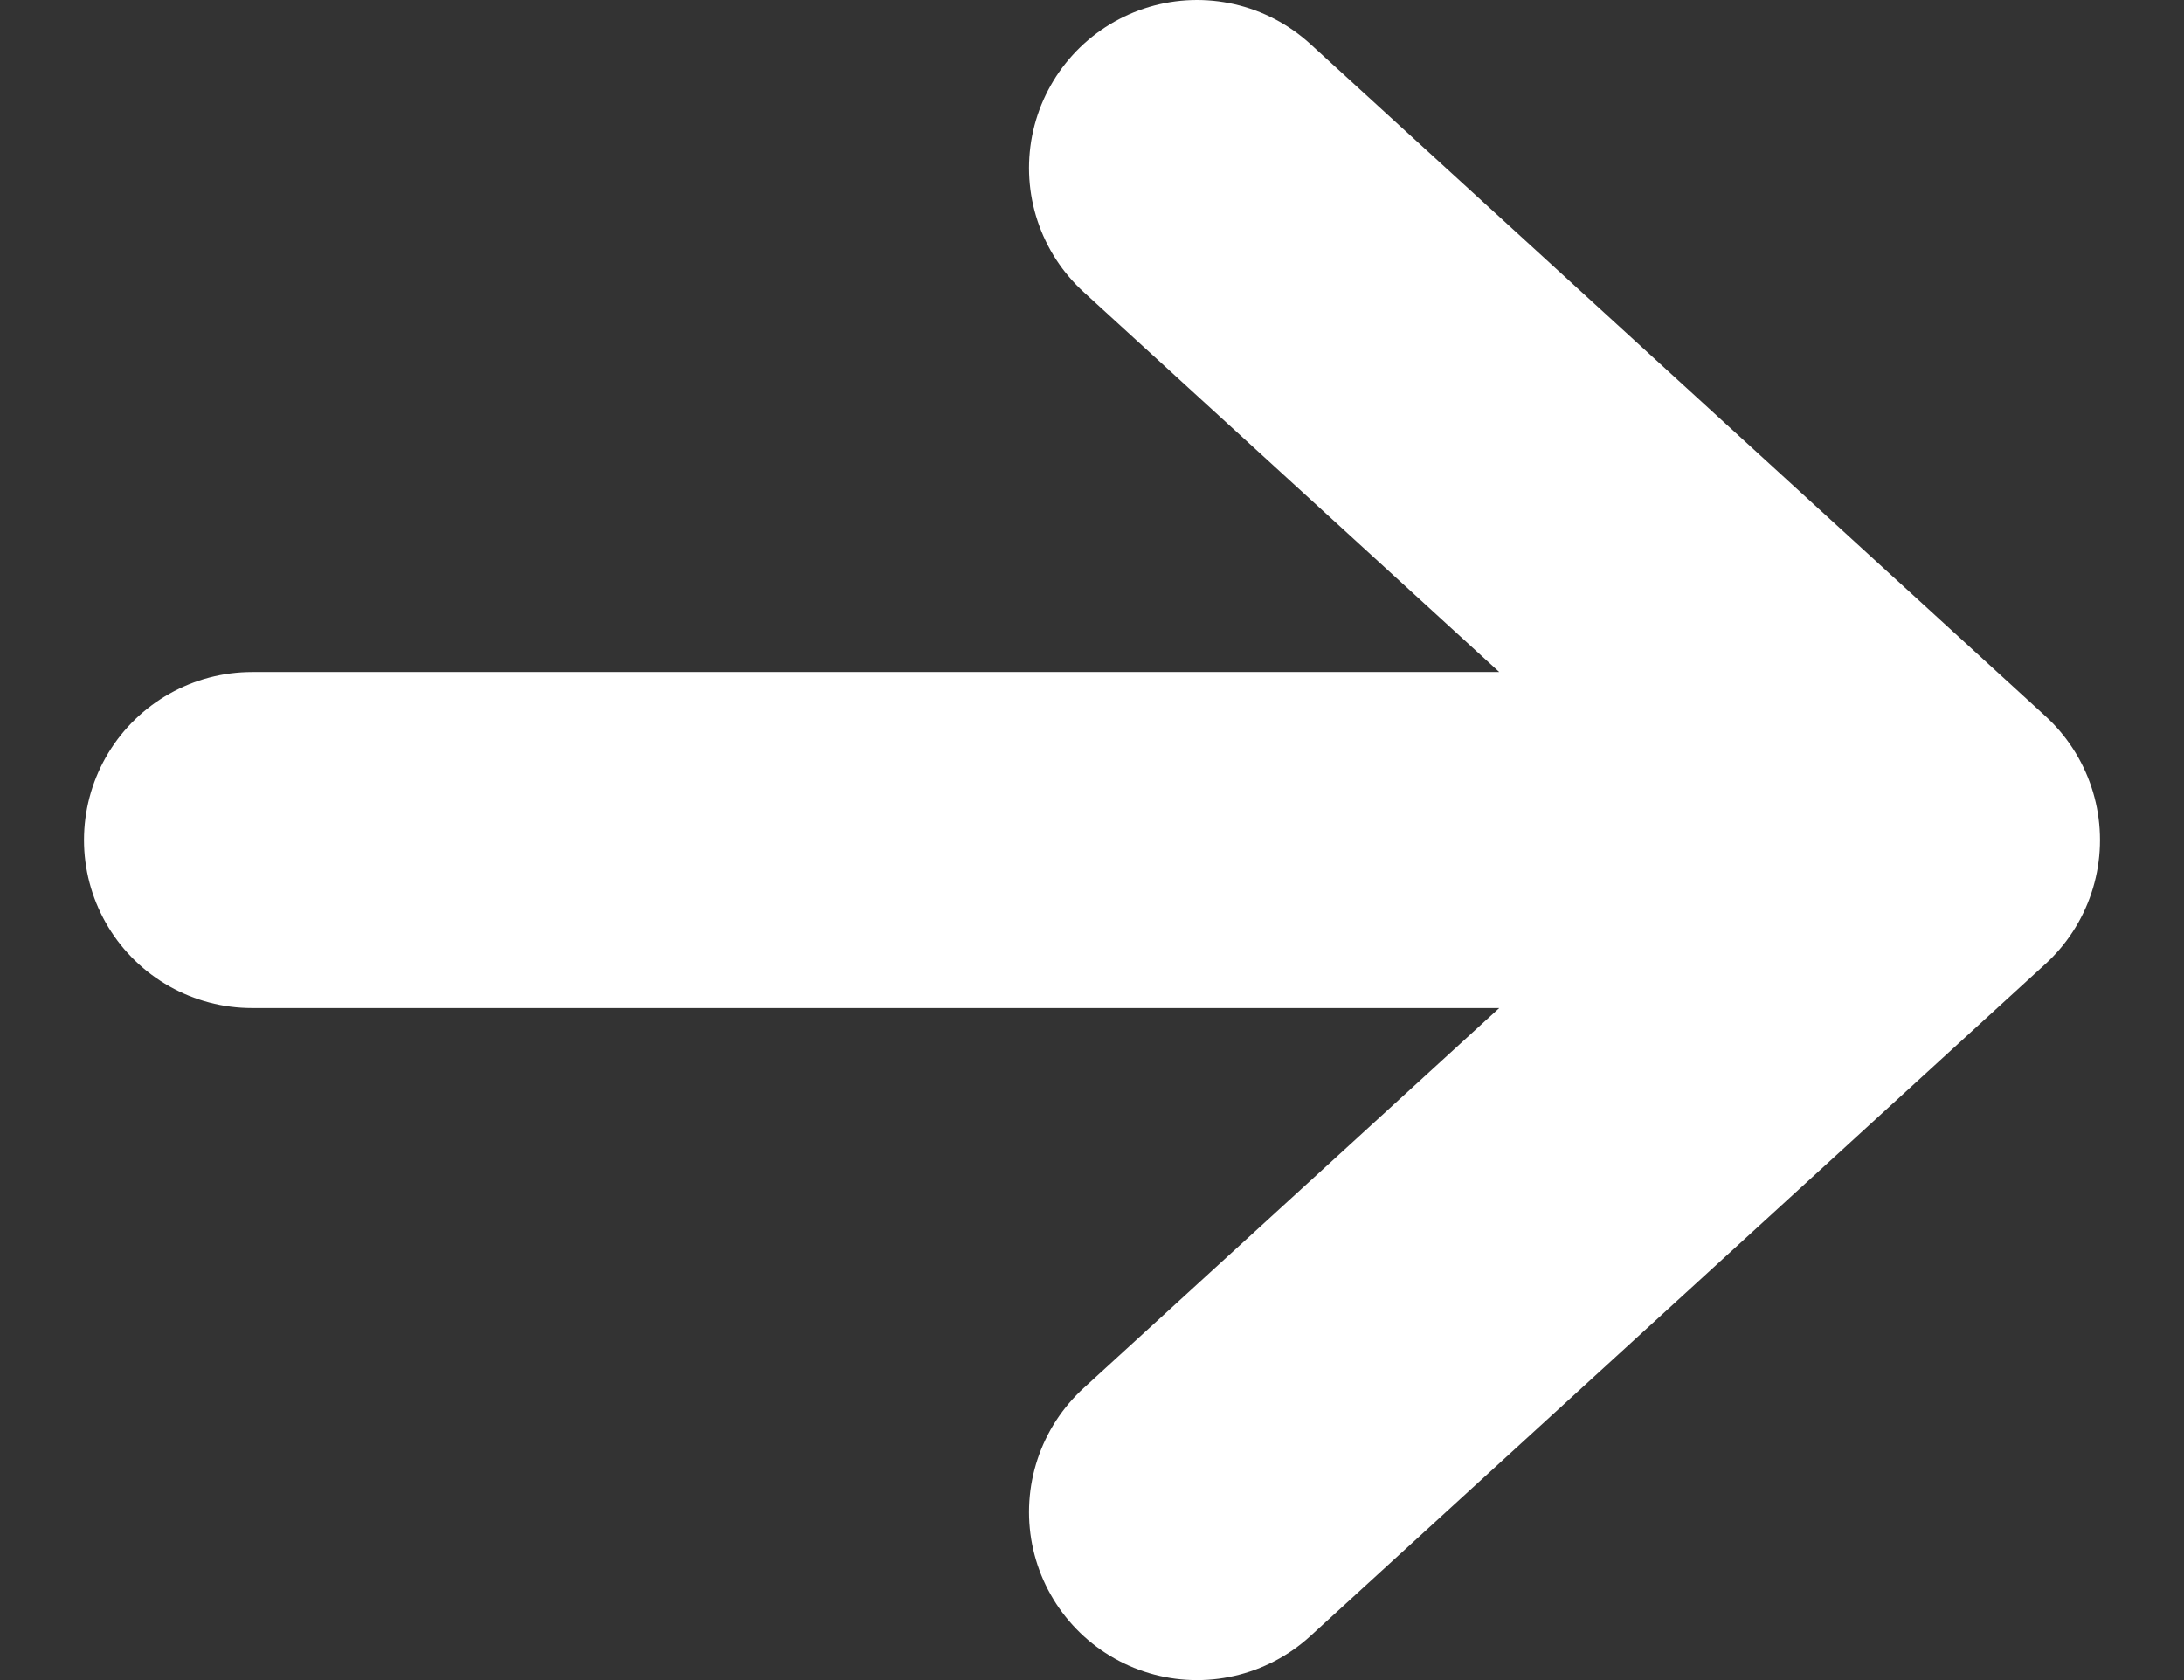 <svg width="13" height="10" viewBox="0 0 13 10" fill="none" xmlns="http://www.w3.org/2000/svg">
<rect x="0" y="0" width="13" height="10" fill="#333333" stroke="none"/>
<path d="M1.5 5H11.5M7.125 1L11.5 5L7.125 9" stroke="white" stroke-width="2" stroke-linecap="round" stroke-linejoin="round"/>
</svg>
